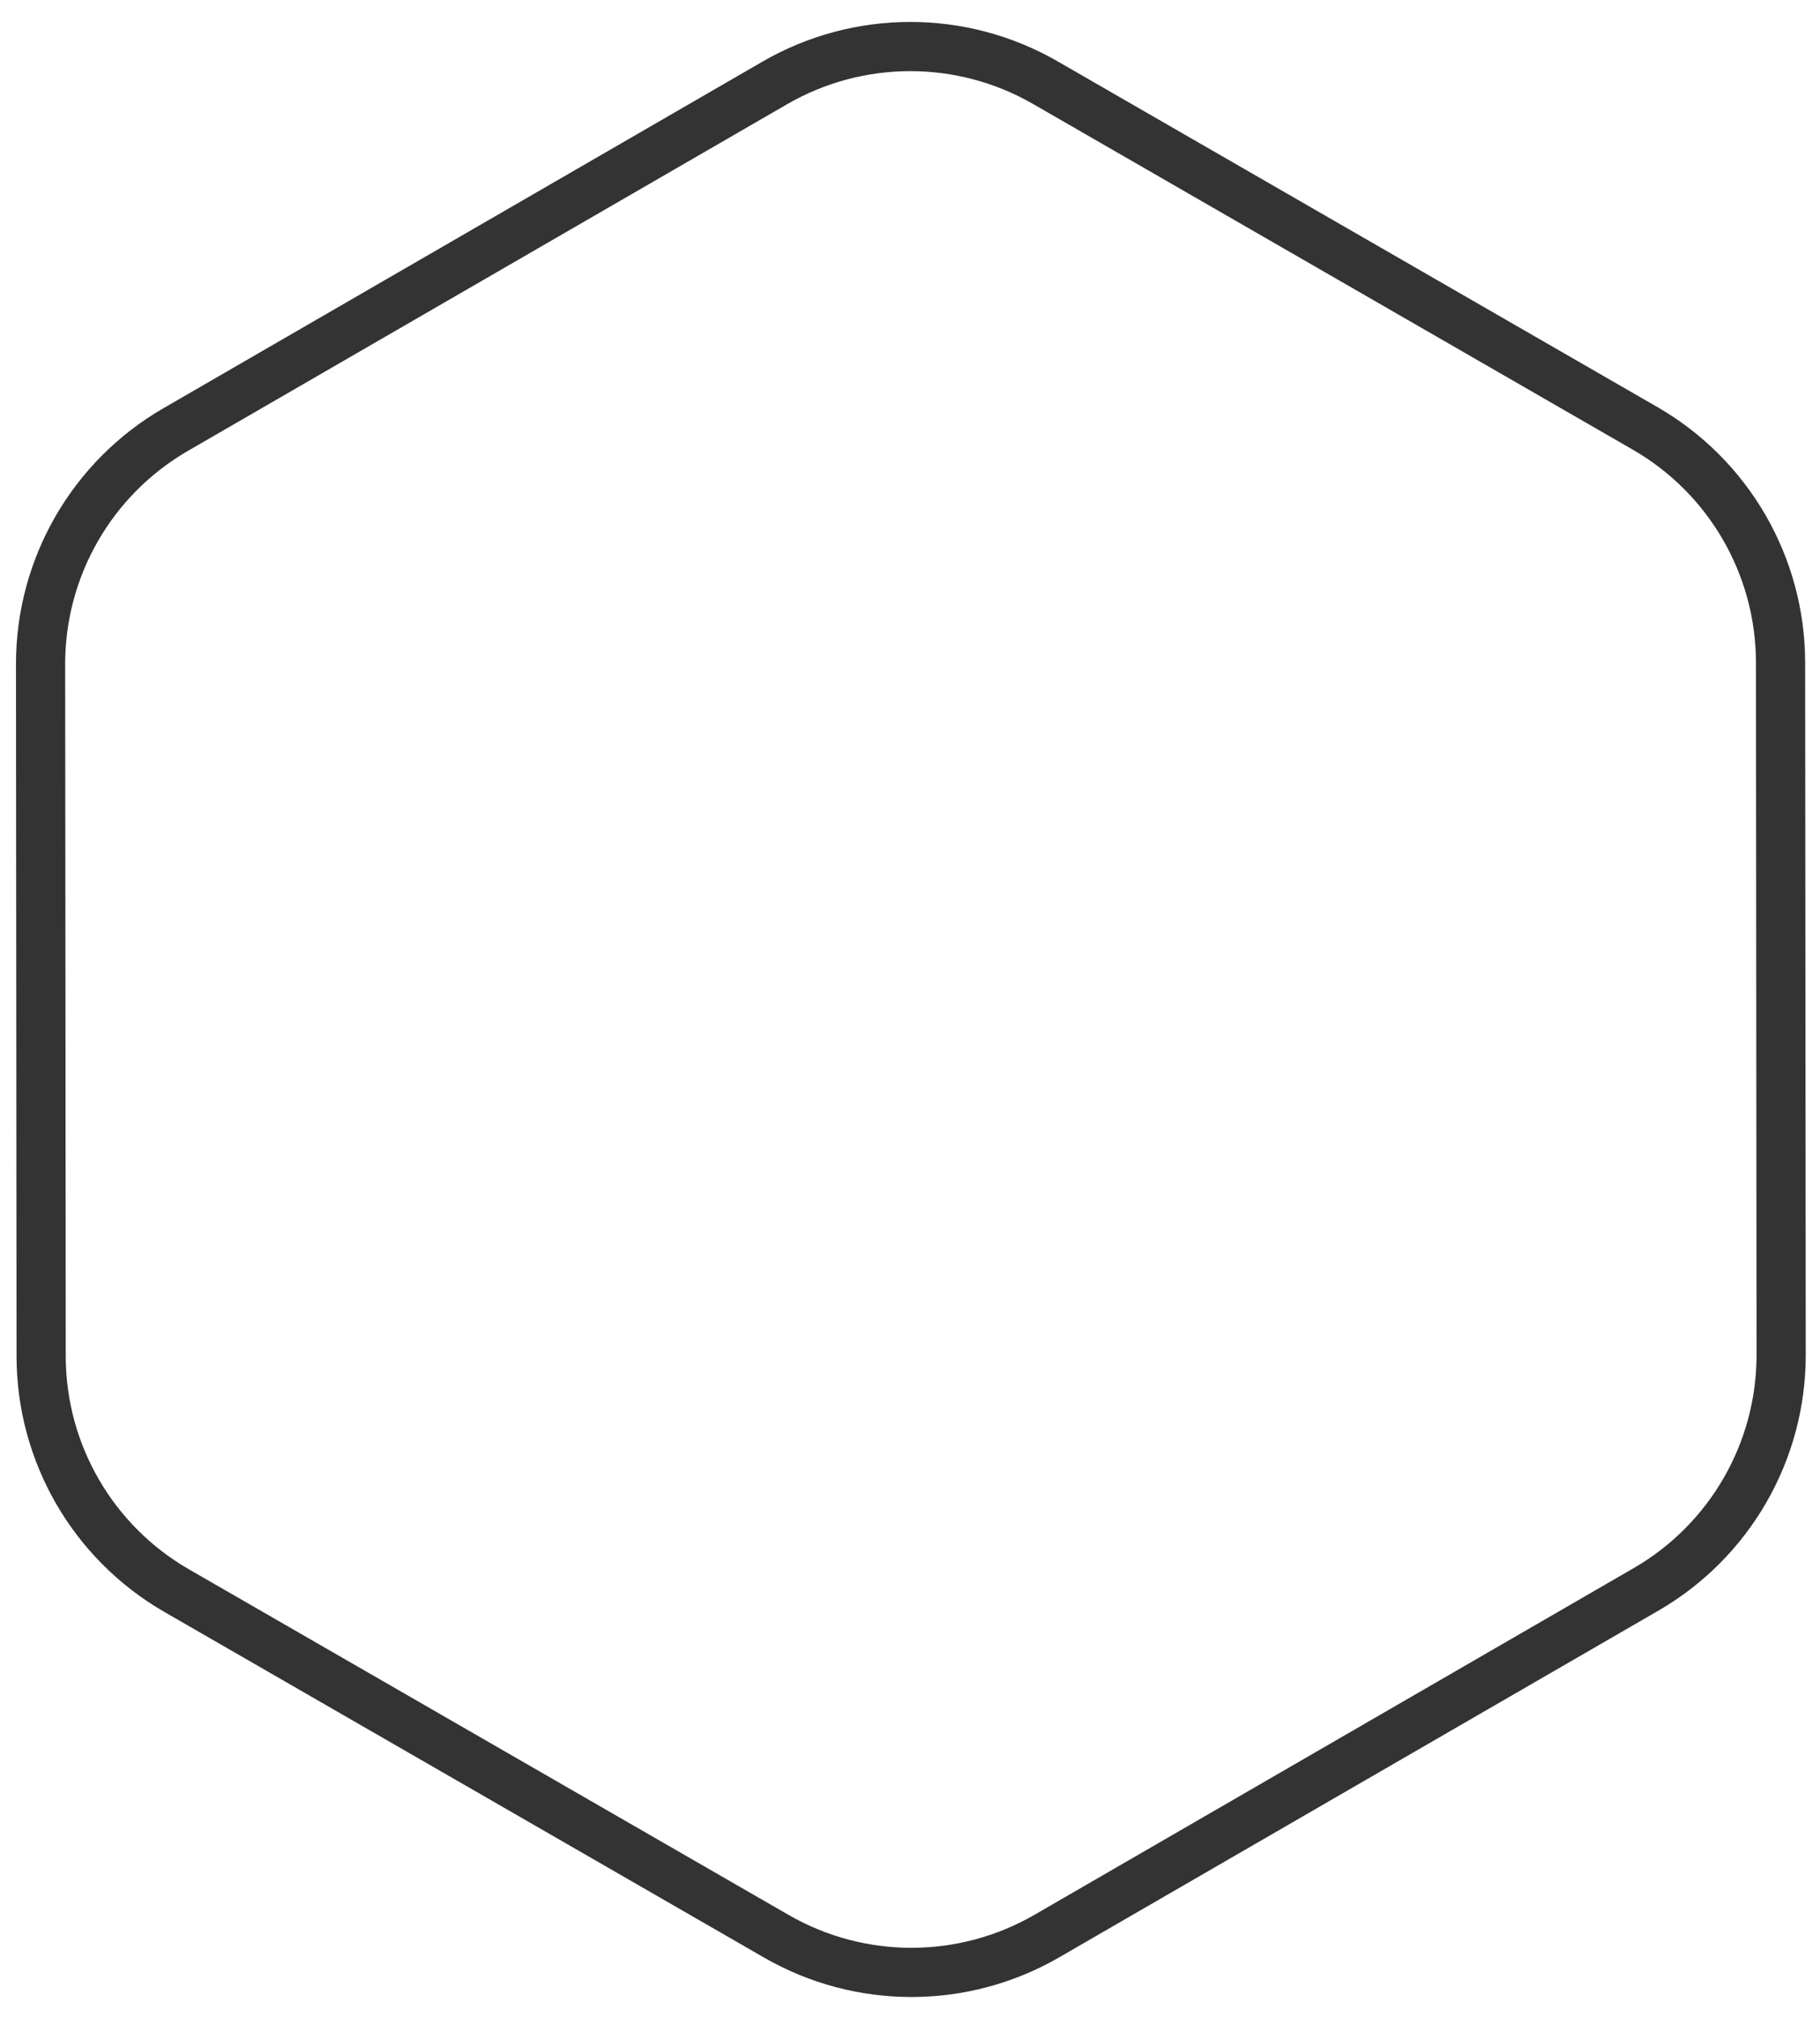 <svg width="74" height="82" viewBox="0 0 74 82" fill="none" xmlns="http://www.w3.org/2000/svg">
<path d="M42.504 3.361L66.888 17.413C70.293 19.375 72.393 23.005 72.396 26.934L72.42 55.078C72.423 59.008 70.329 62.641 66.927 64.609L42.566 78.701C39.164 80.669 34.971 80.672 31.566 78.71L7.181 64.659C3.776 62.696 1.677 59.067 1.673 55.137L1.65 26.993C1.647 23.063 3.74 19.43 7.142 17.462L31.504 3.37C34.905 1.403 39.099 1.399 42.504 3.361Z" stroke="#333333" stroke-width="2"/>
</svg>
